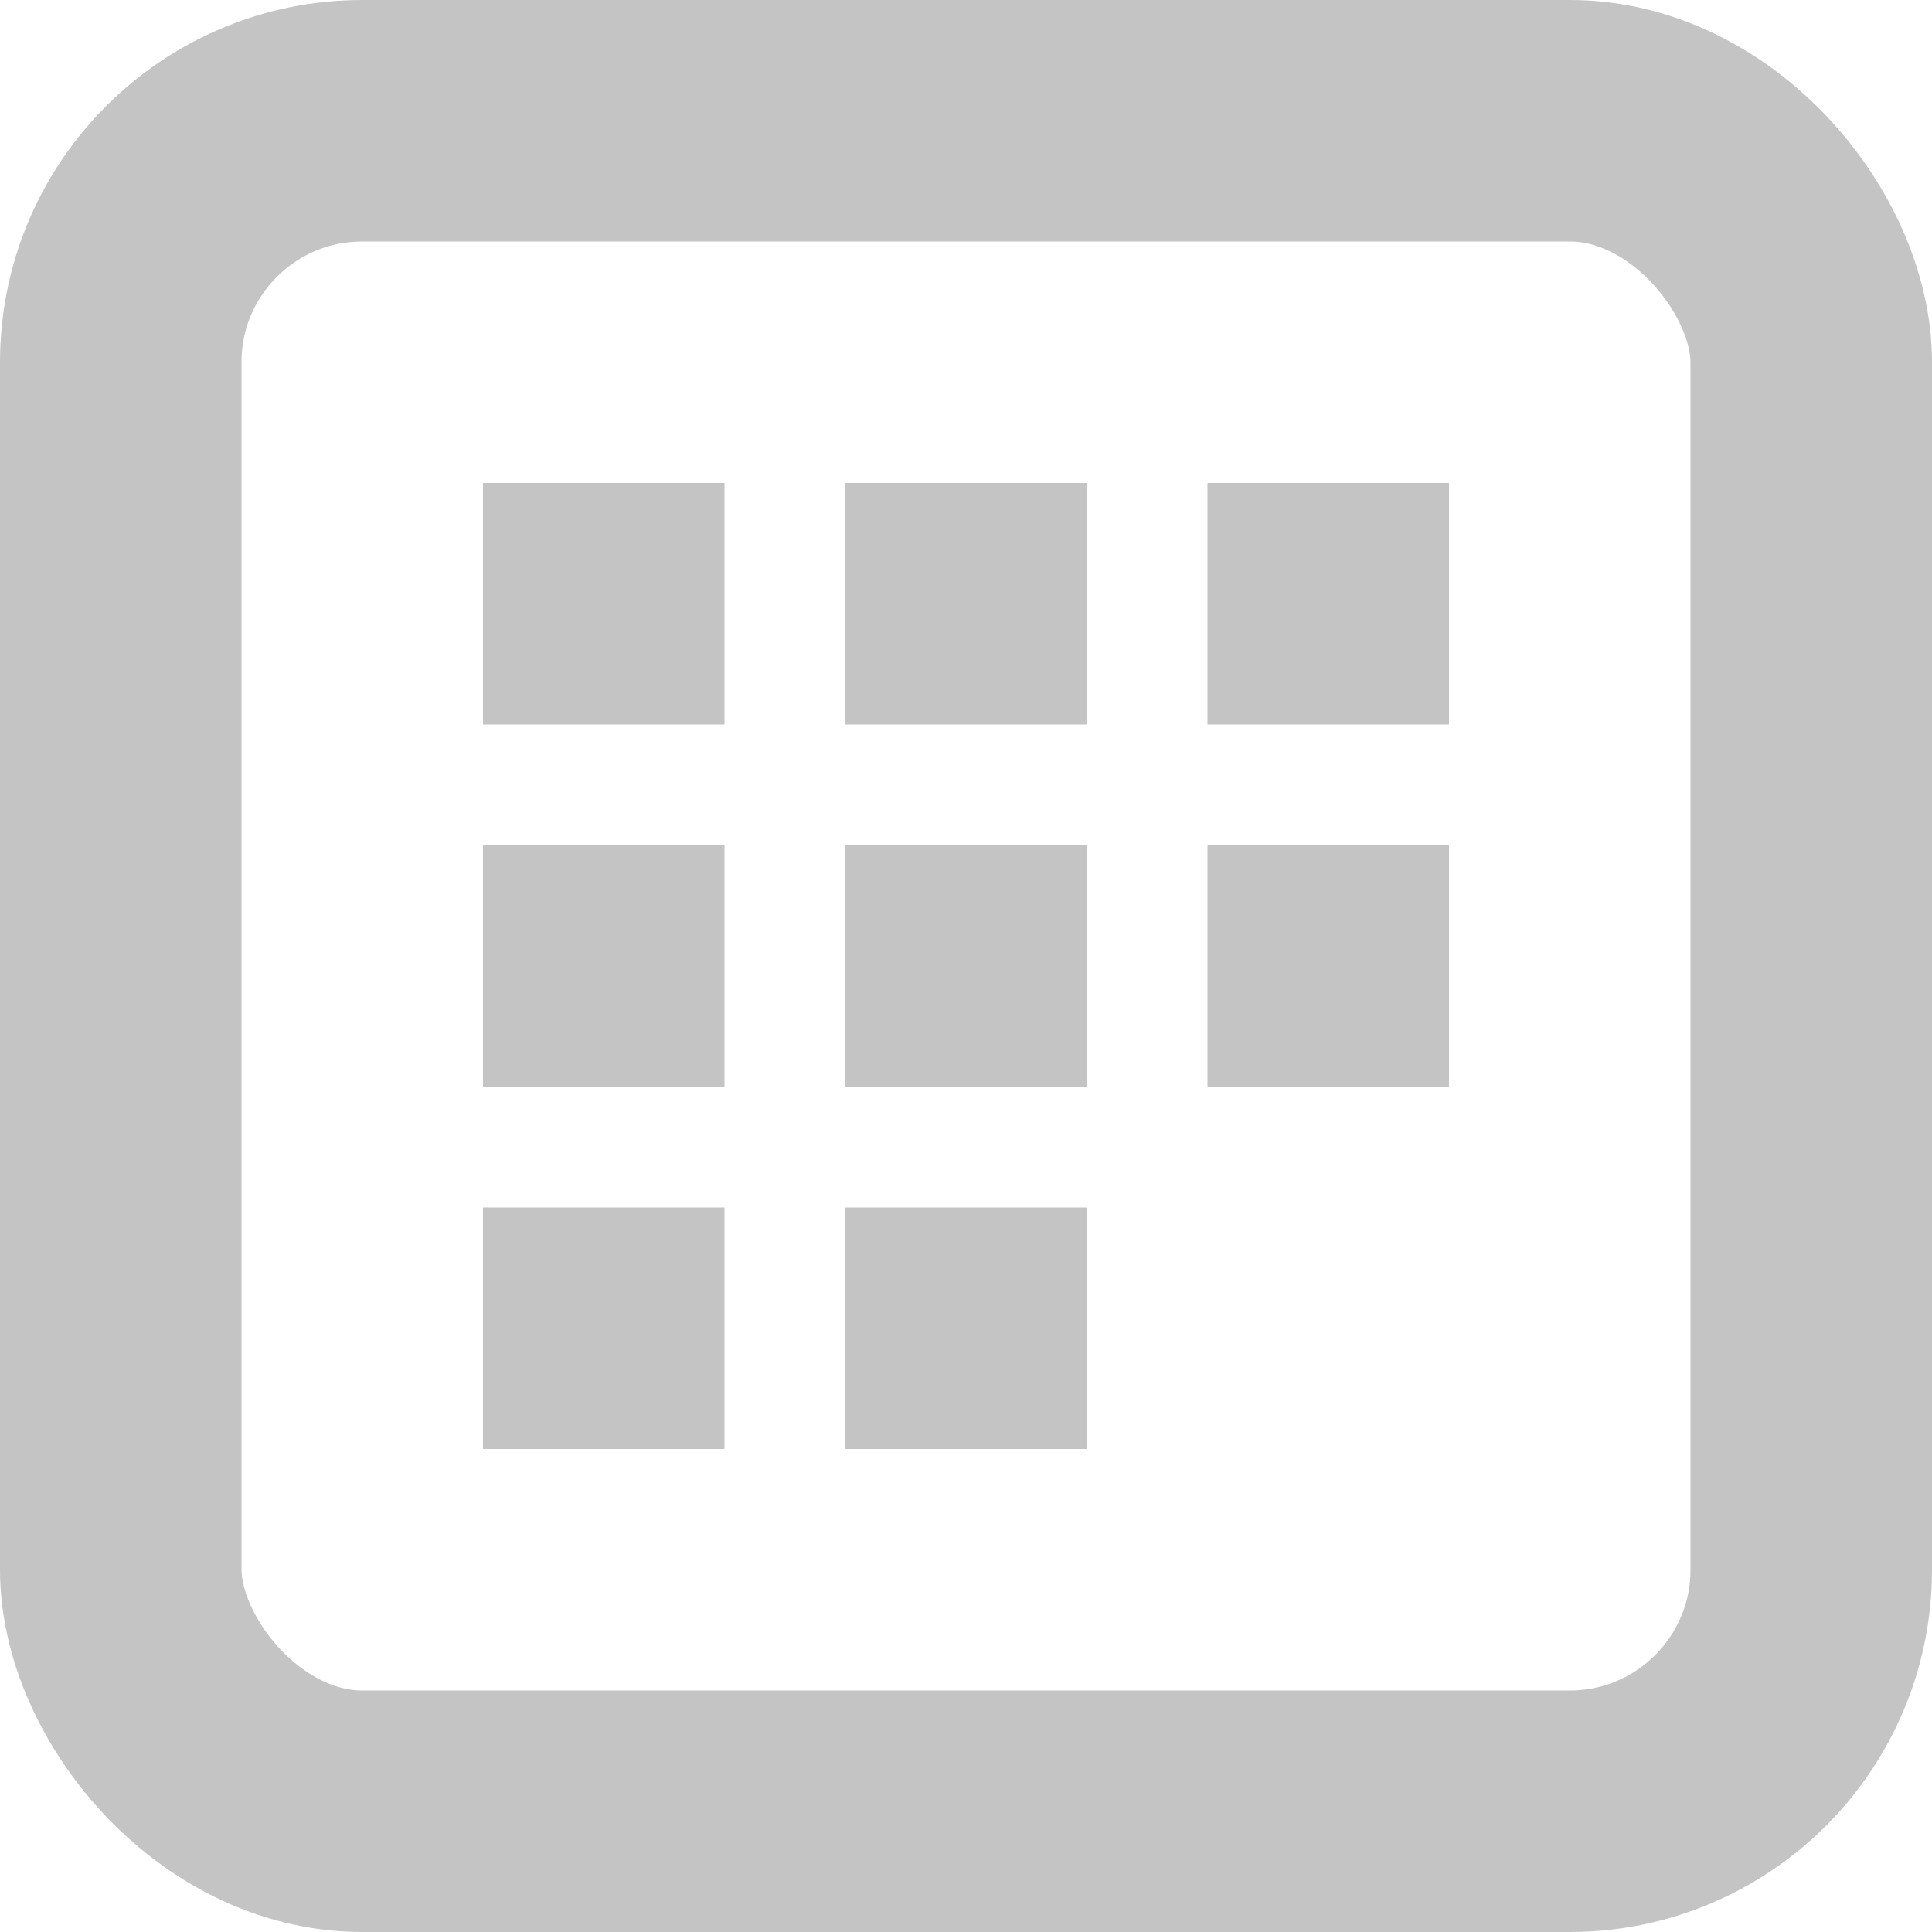 <svg width="16" height="16" fill="none" xmlns="http://www.w3.org/2000/svg"><rect x="1" y="1" width="14" height="14" rx="2" stroke="#C4C4C4" stroke-width="2"/><path fill="#C4C4C4" d="M4 4h2v2H4zm0 3h2v2H4zm0 3h2v2H4zm3-6h2v2H7zm0 3h2v2H7zm0 3h2v2H7zm3-6h2v2h-2zm0 3h2v2h-2z"/></svg>